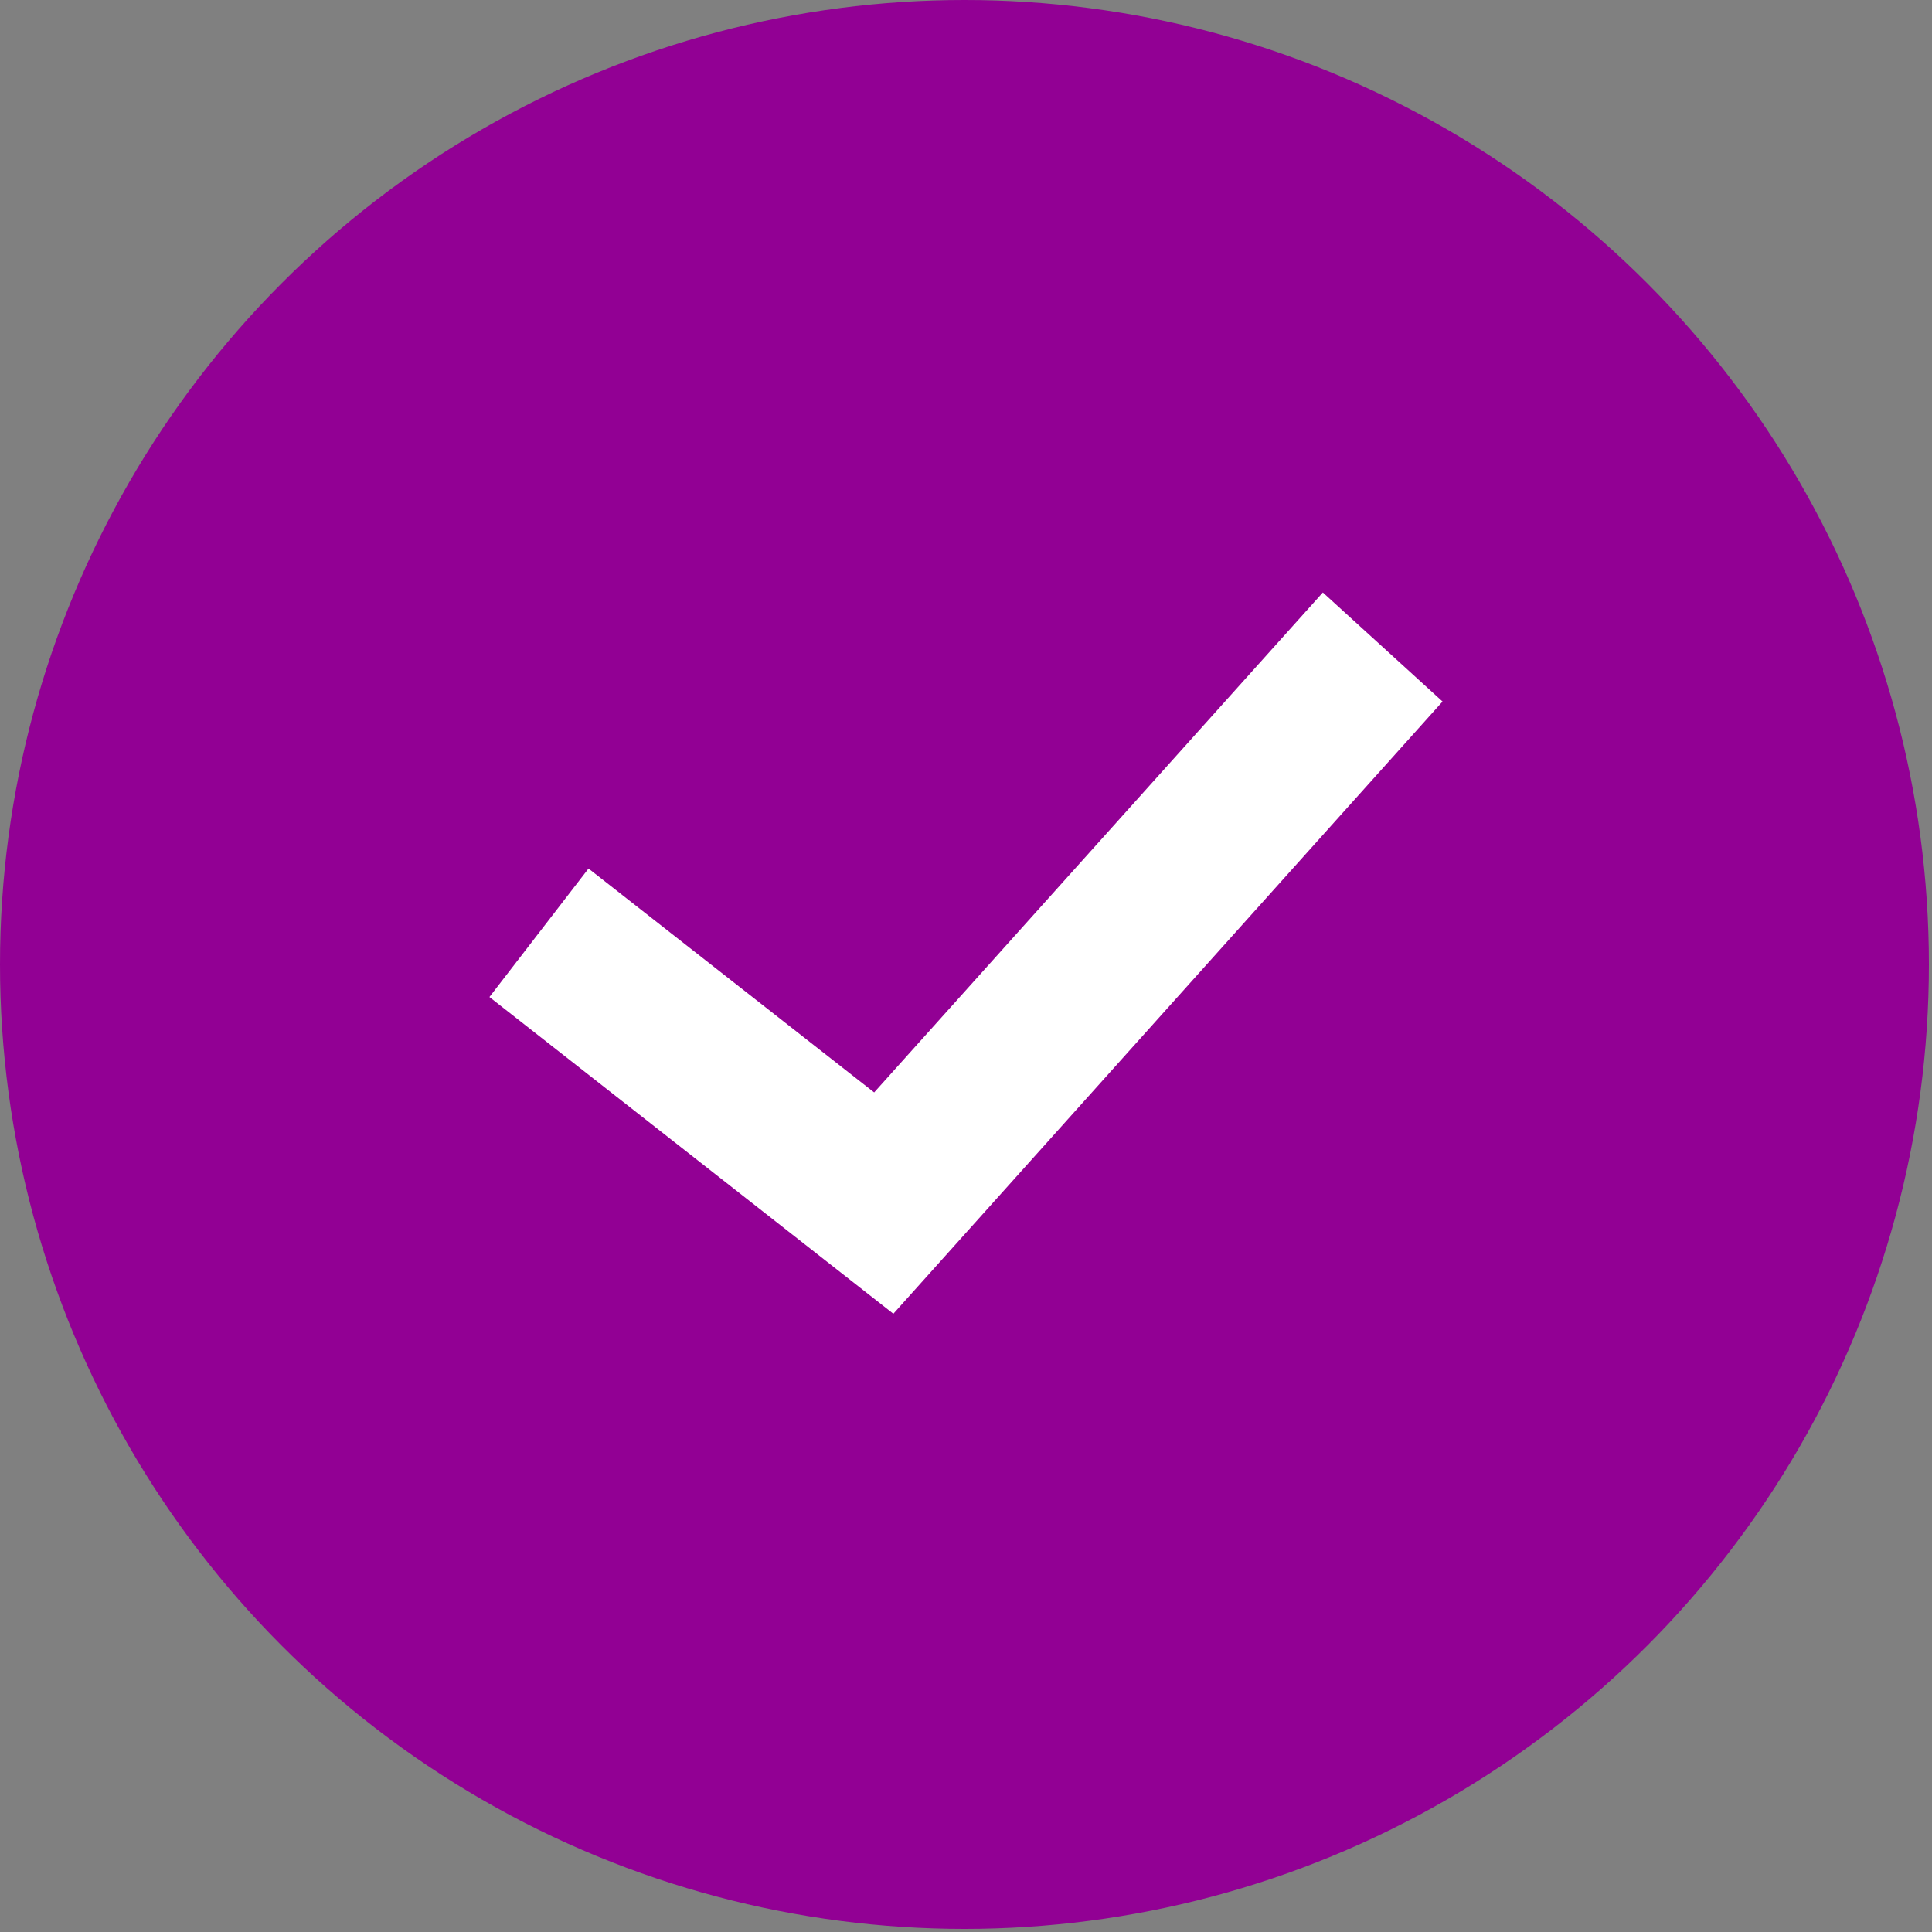 <svg width="75" height="75" xmlns="http://www.w3.org/2000/svg"><rect width="100%" height="100%" fill="#808080" stroke="none"/><g fill="none" fill-rule="evenodd"><circle fill="#920094" cx="37.44" cy="37.44" r="37.44"/><path d="M34.68 51C29.443 46.894 24.256 42.823 19 38.704c1.29-1.671 2.544-3.303 3.846-4.987l11.089 8.691C39.728 35.951 45.521 29.501 51.353 23L56 27.233C48.883 35.17 41.8 43.063 34.68 51" fill="#FFF"/></g></svg>
